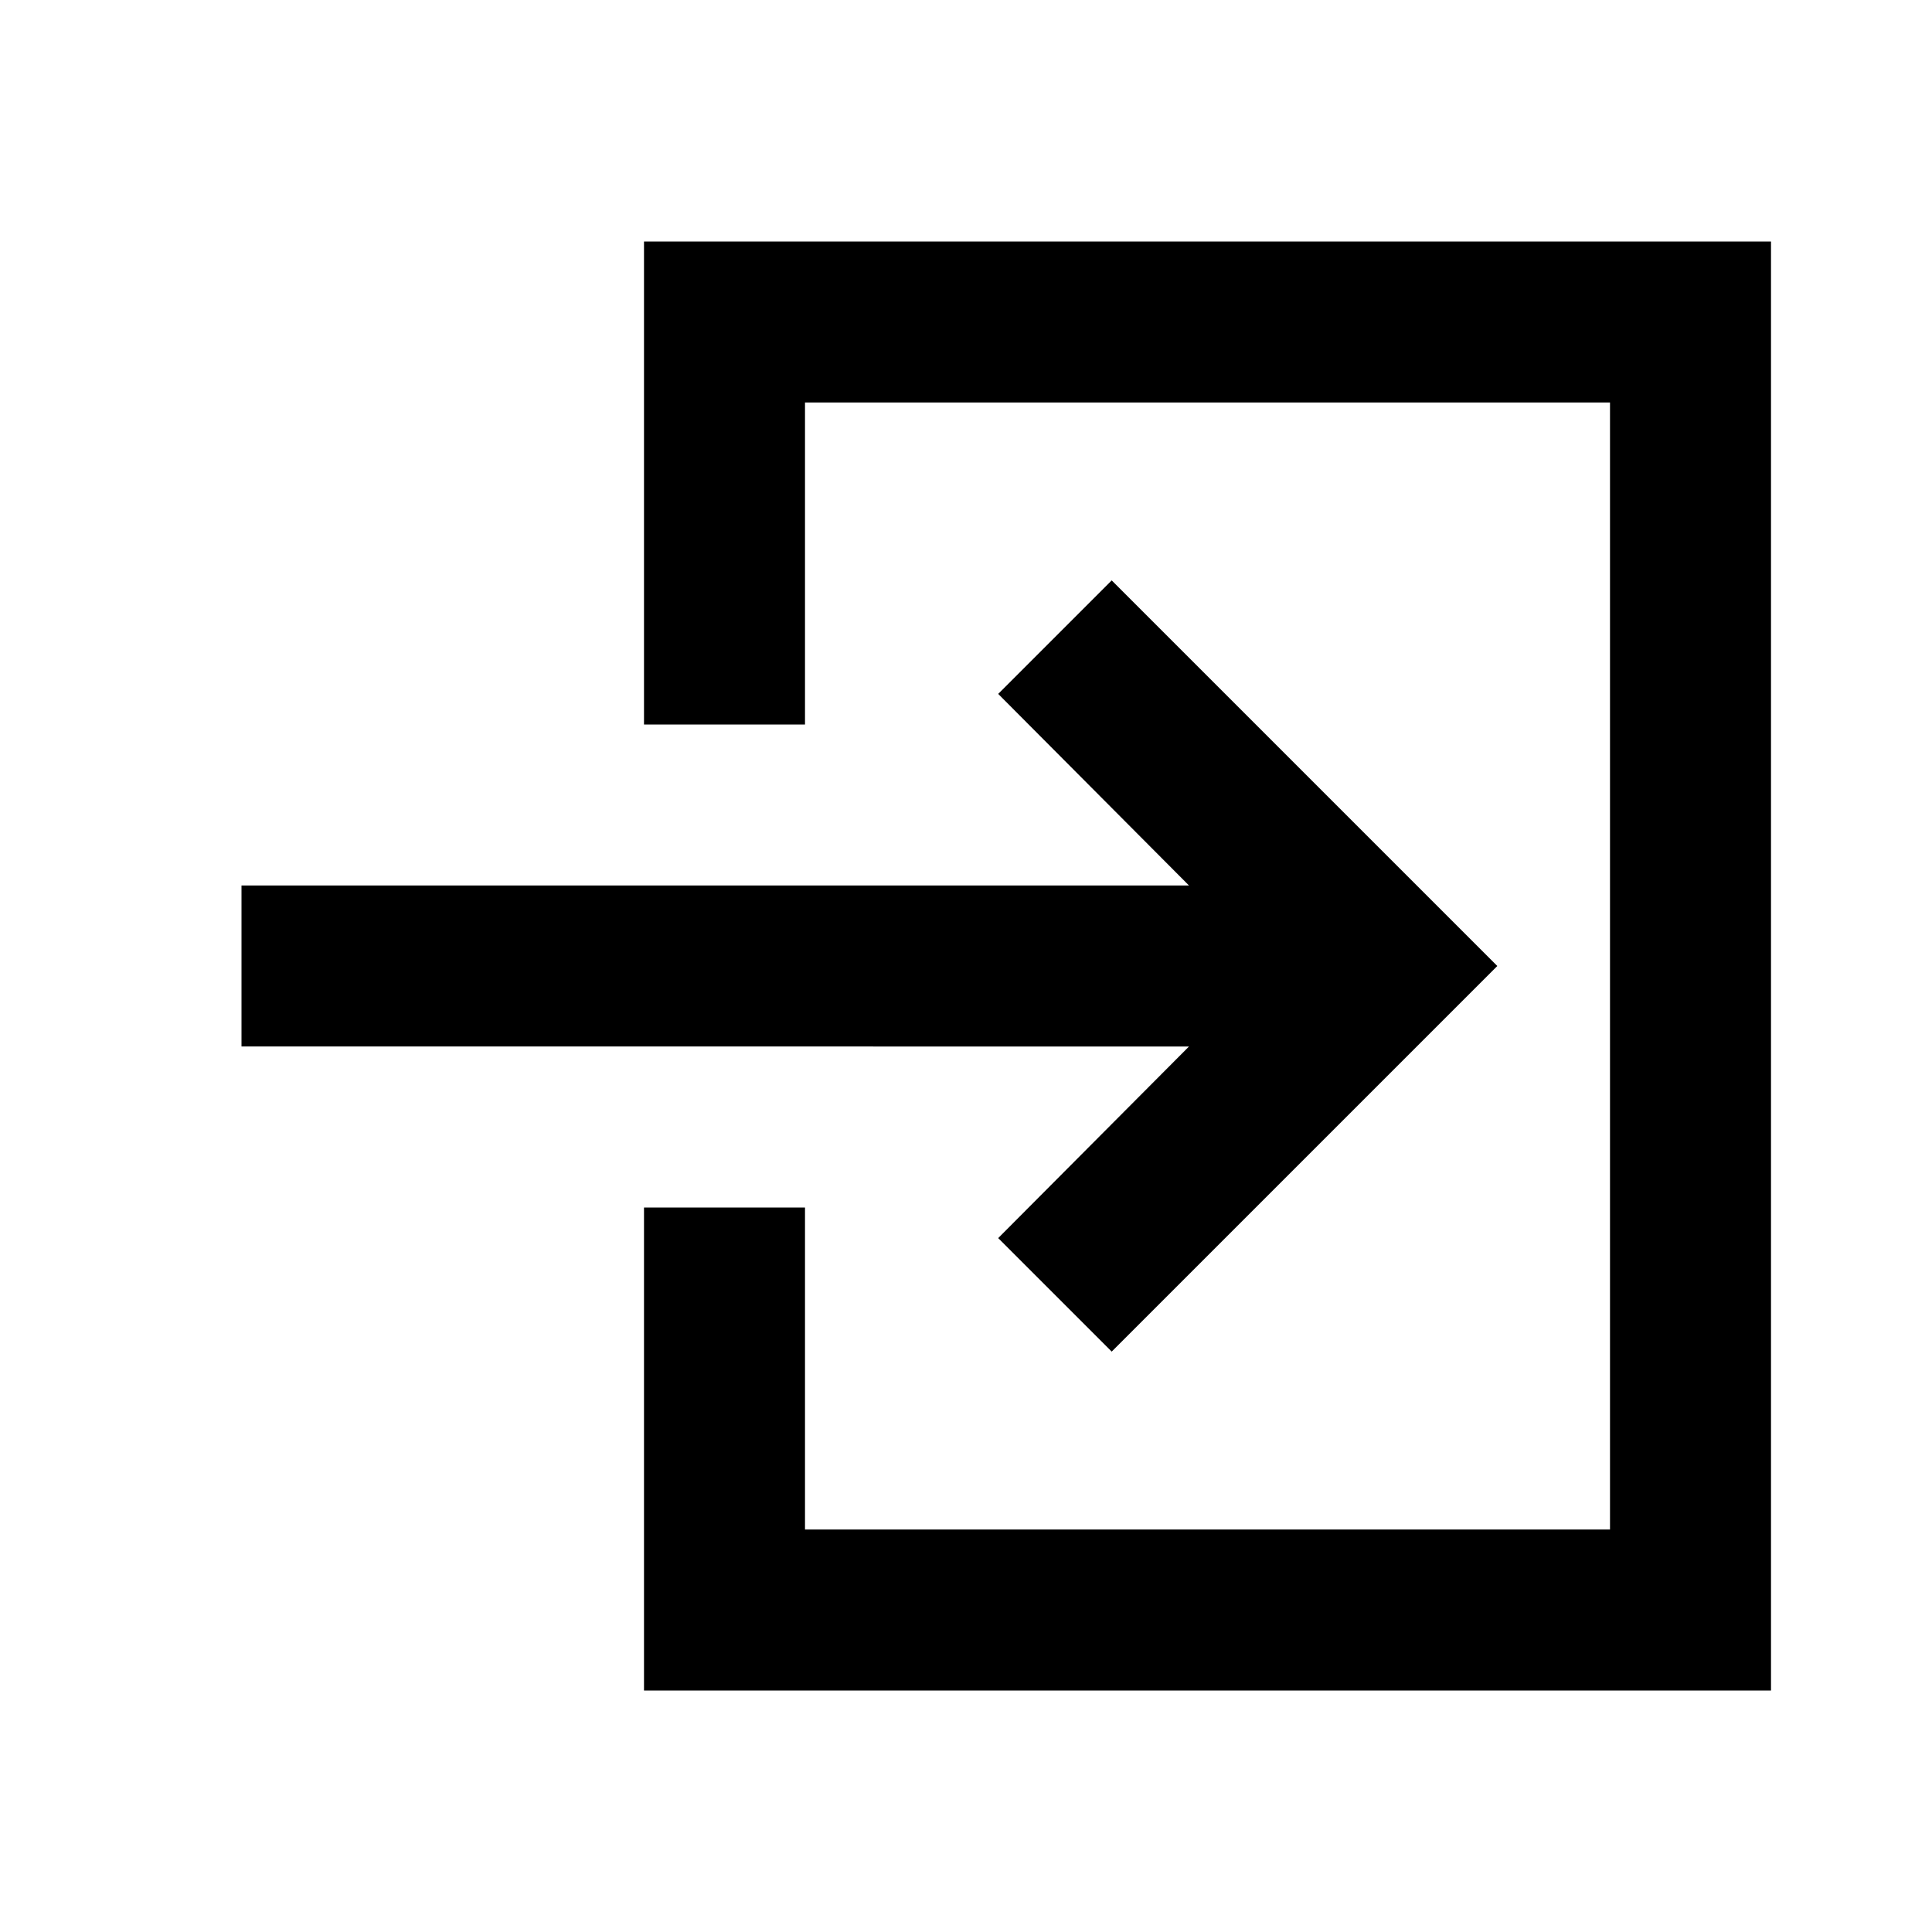 <svg id="Layer_1" data-name="Layer 1" xmlns="http://www.w3.org/2000/svg" viewBox="0 0 24 24"><title>iconoteka_enter__entrance__exit_to_app_b_s</title><path d="M8,3V9h2V5H20V19H10V15H8v6H22V3Zm4.4,12.38,1.41,1.41L18.6,12,13.81,7.21,12.4,8.62,14.77,11H3v2H14.77Z"/></svg>